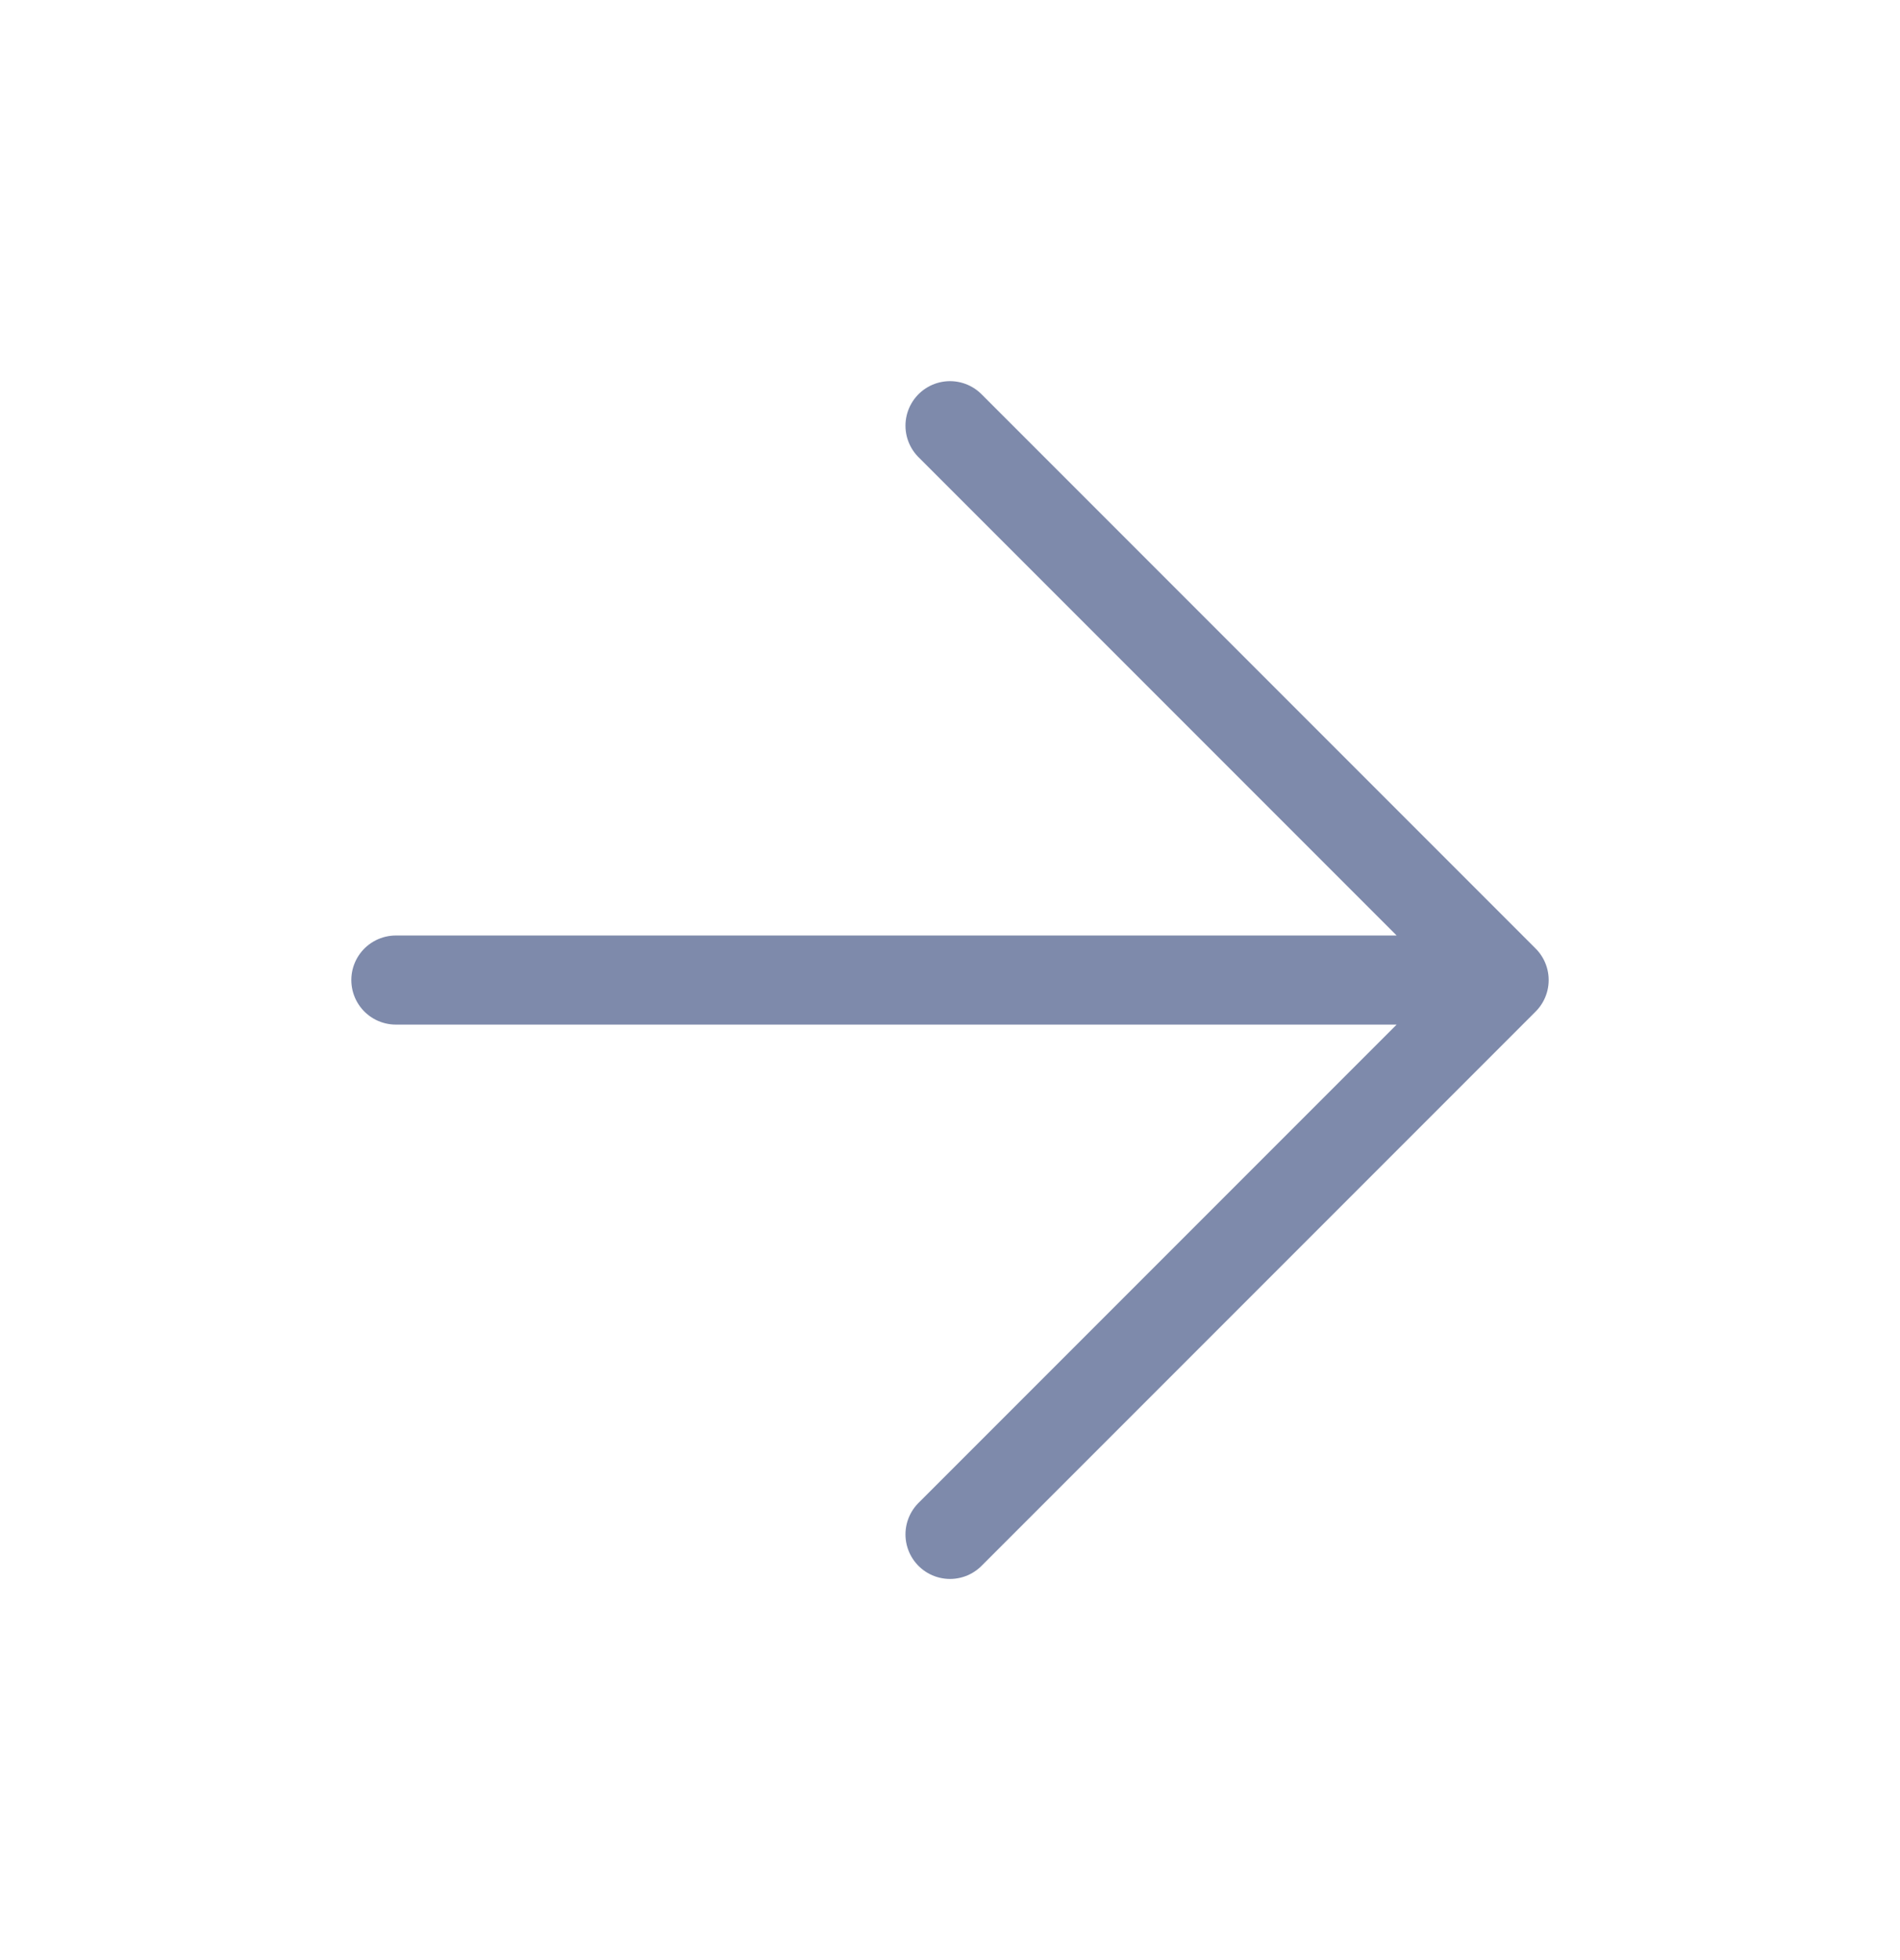 <svg width="32" height="33" viewBox="0 0 32 33" fill="none" xmlns="http://www.w3.org/2000/svg">
<path d="M16 25.833L25.333 16.5L16 7.167M25.333 16.5L6.667 16.5" stroke="#7E8AAB" stroke-width="1.5" stroke-linecap="round" stroke-linejoin="round"/>
</svg>

